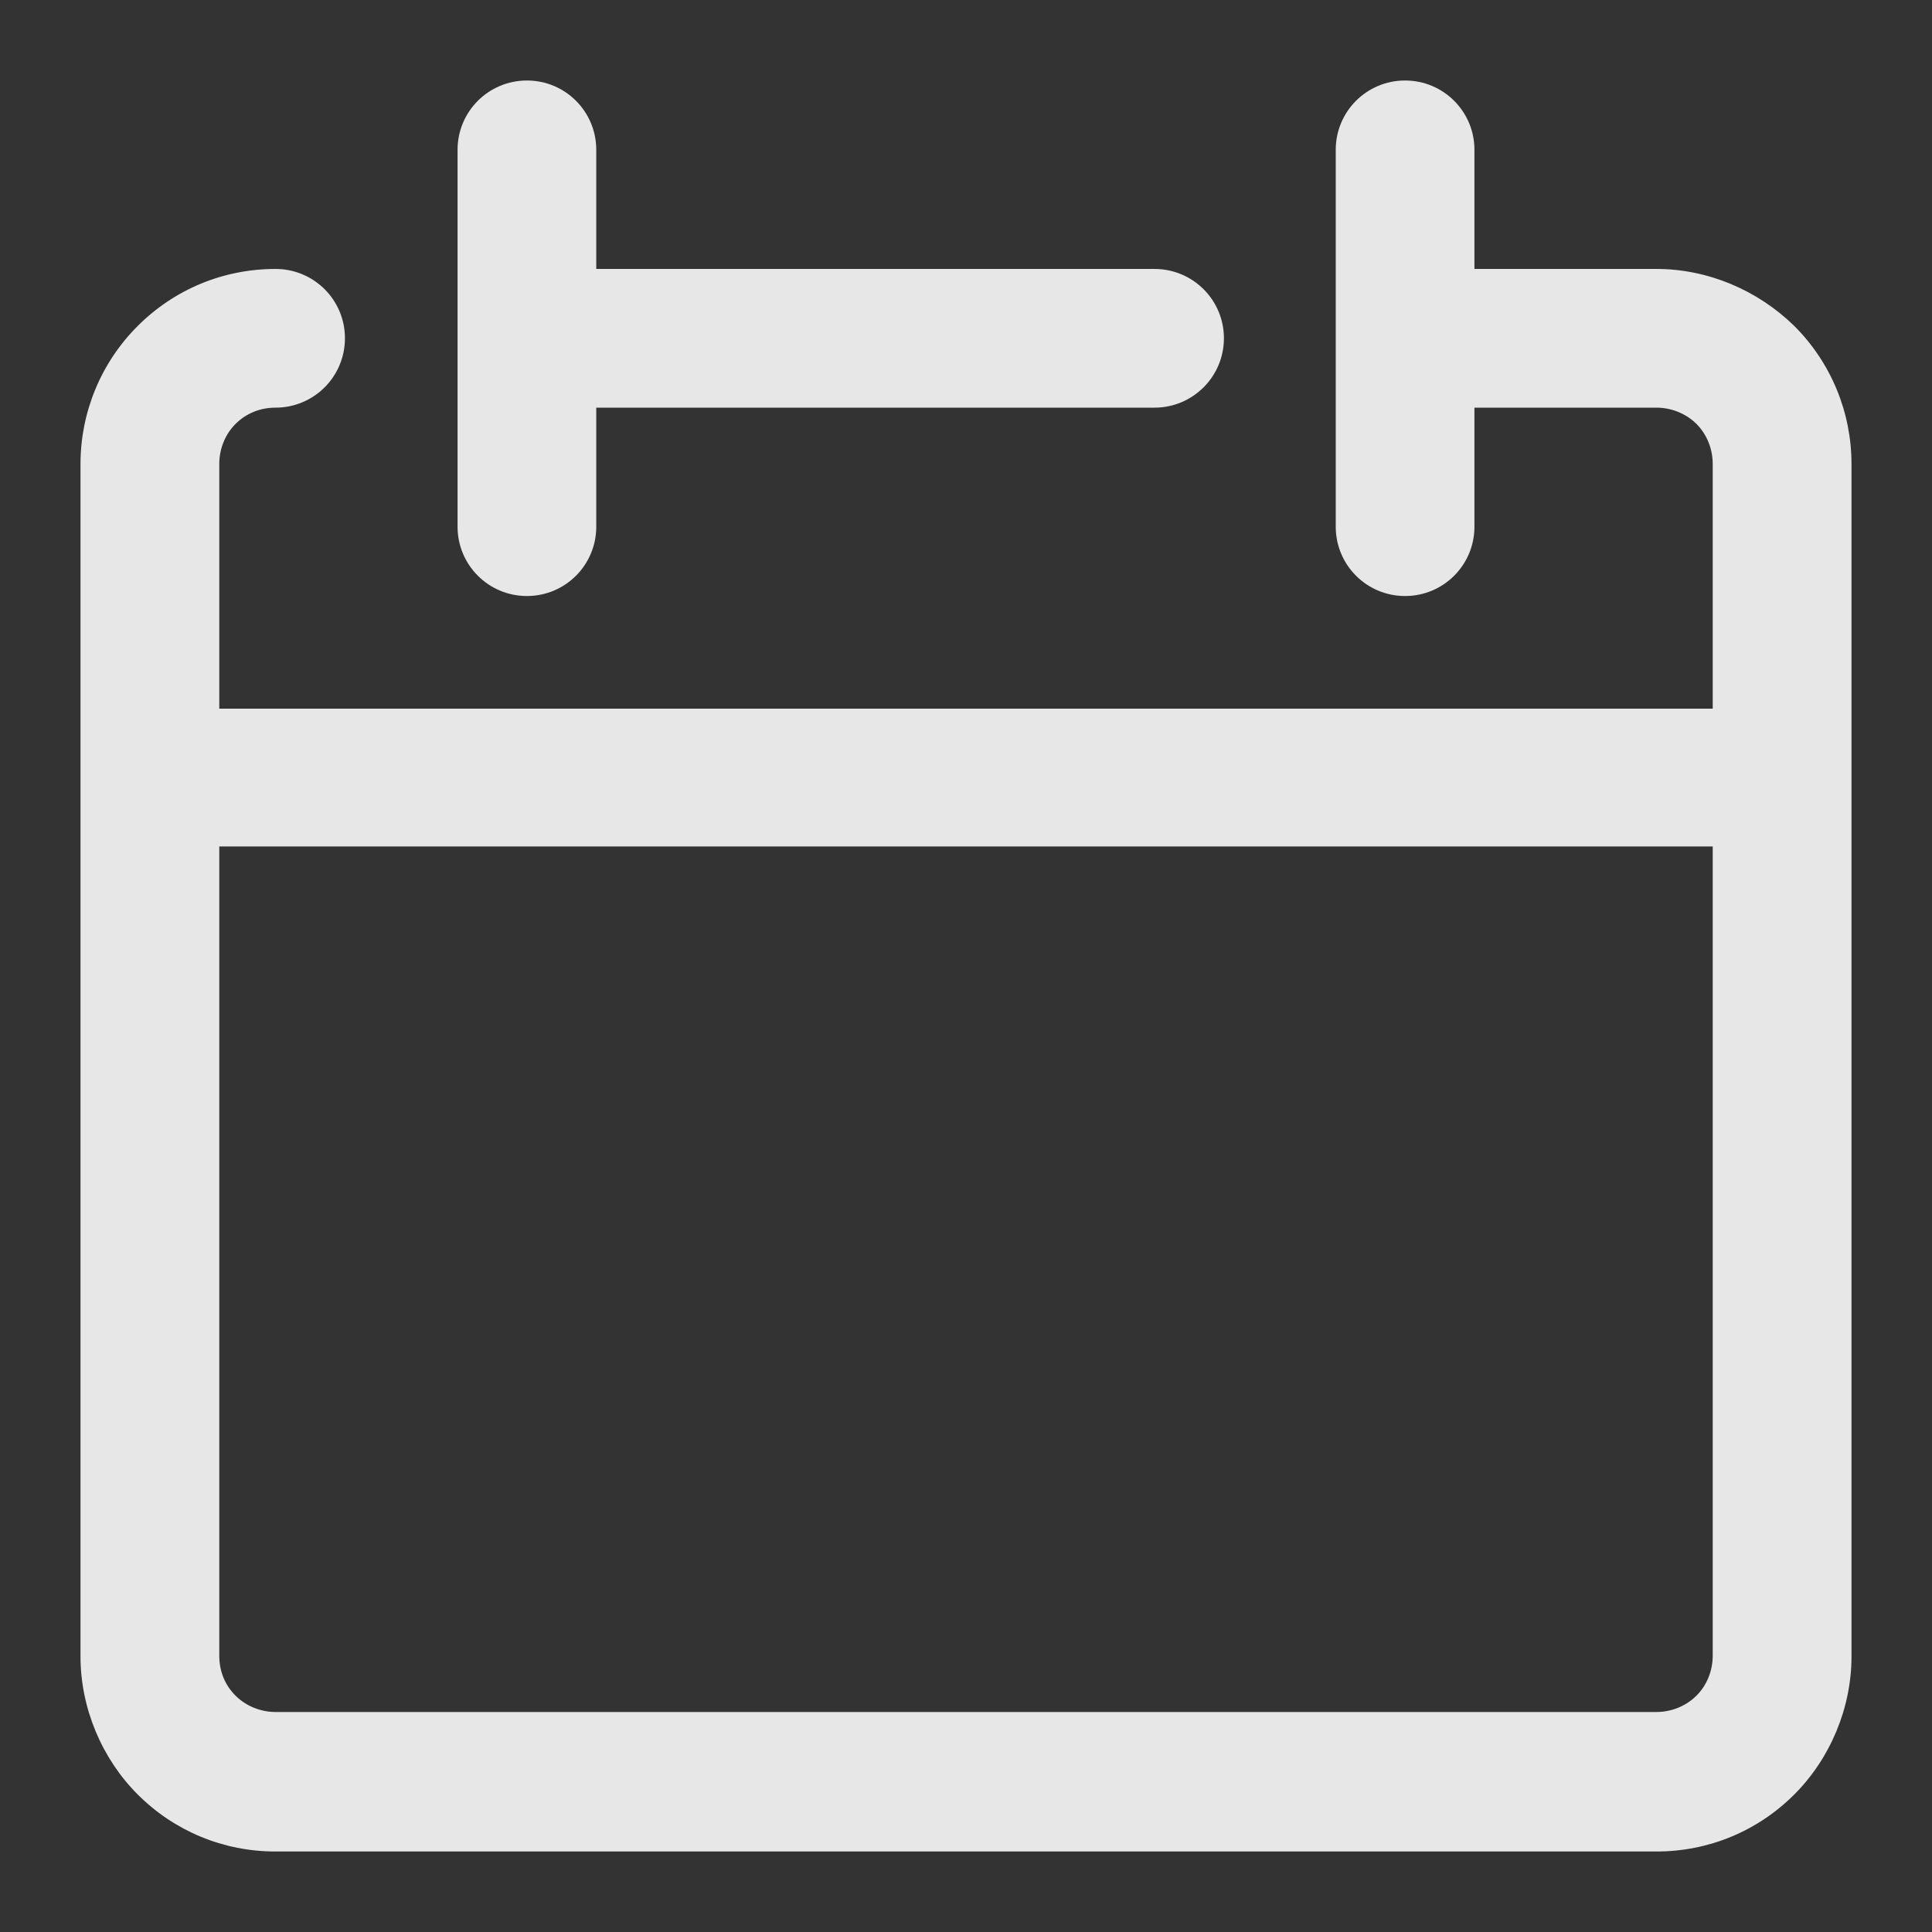 <svg width="24" height="24" viewBox="0 0 24 24" fill="none" xmlns="http://www.w3.org/2000/svg">
<rect x="0" y="0" width="24" height="24" fill="#333333" stroke="none"/>
<path d="M22.29 4.05C21.834 3.604 21.216 3.341 20.577 3.341H18.316V1.861C18.316 1.385 17.931 1 17.454 1C16.978 1 16.593 1.385 16.593 1.861V6.543C16.593 7.019 16.978 7.404 17.454 7.404C17.931 7.404 18.316 7.019 18.316 6.543V5.064H20.577C20.759 5.064 20.942 5.135 21.074 5.266C21.206 5.398 21.276 5.58 21.276 5.763V8.803H2.724V5.763C2.724 5.58 2.794 5.398 2.926 5.266C3.058 5.135 3.23 5.064 3.423 5.064C3.9 5.064 4.285 4.678 4.285 4.202C4.285 3.726 3.9 3.341 3.423 3.341C2.774 3.341 2.166 3.594 1.71 4.05C1.253 4.506 1 5.124 1 5.763V20.578C1 21.216 1.264 21.845 1.71 22.291C2.166 22.747 2.774 23 3.423 23H20.577C21.226 23 21.834 22.747 22.29 22.291C22.736 21.845 23 21.216 23 20.578V5.763C23 5.124 22.747 4.506 22.29 4.05ZM21.074 21.064C20.942 21.196 20.759 21.267 20.577 21.267H3.423C3.241 21.267 3.058 21.196 2.926 21.064C2.794 20.933 2.724 20.761 2.724 20.568V10.515H21.276V20.568C21.276 20.75 21.206 20.933 21.074 21.064ZM5.684 6.543V1.861C5.684 1.385 6.069 1 6.546 1C7.022 1 7.407 1.385 7.407 1.861V3.341H14.342C14.818 3.341 15.204 3.726 15.204 4.202C15.204 4.678 14.818 5.064 14.342 5.064H7.407V6.543C7.407 7.019 7.022 7.404 6.546 7.404C6.069 7.404 5.684 7.019 5.684 6.543Z" fill="white" fill-opacity="0.88"/>
</svg>

